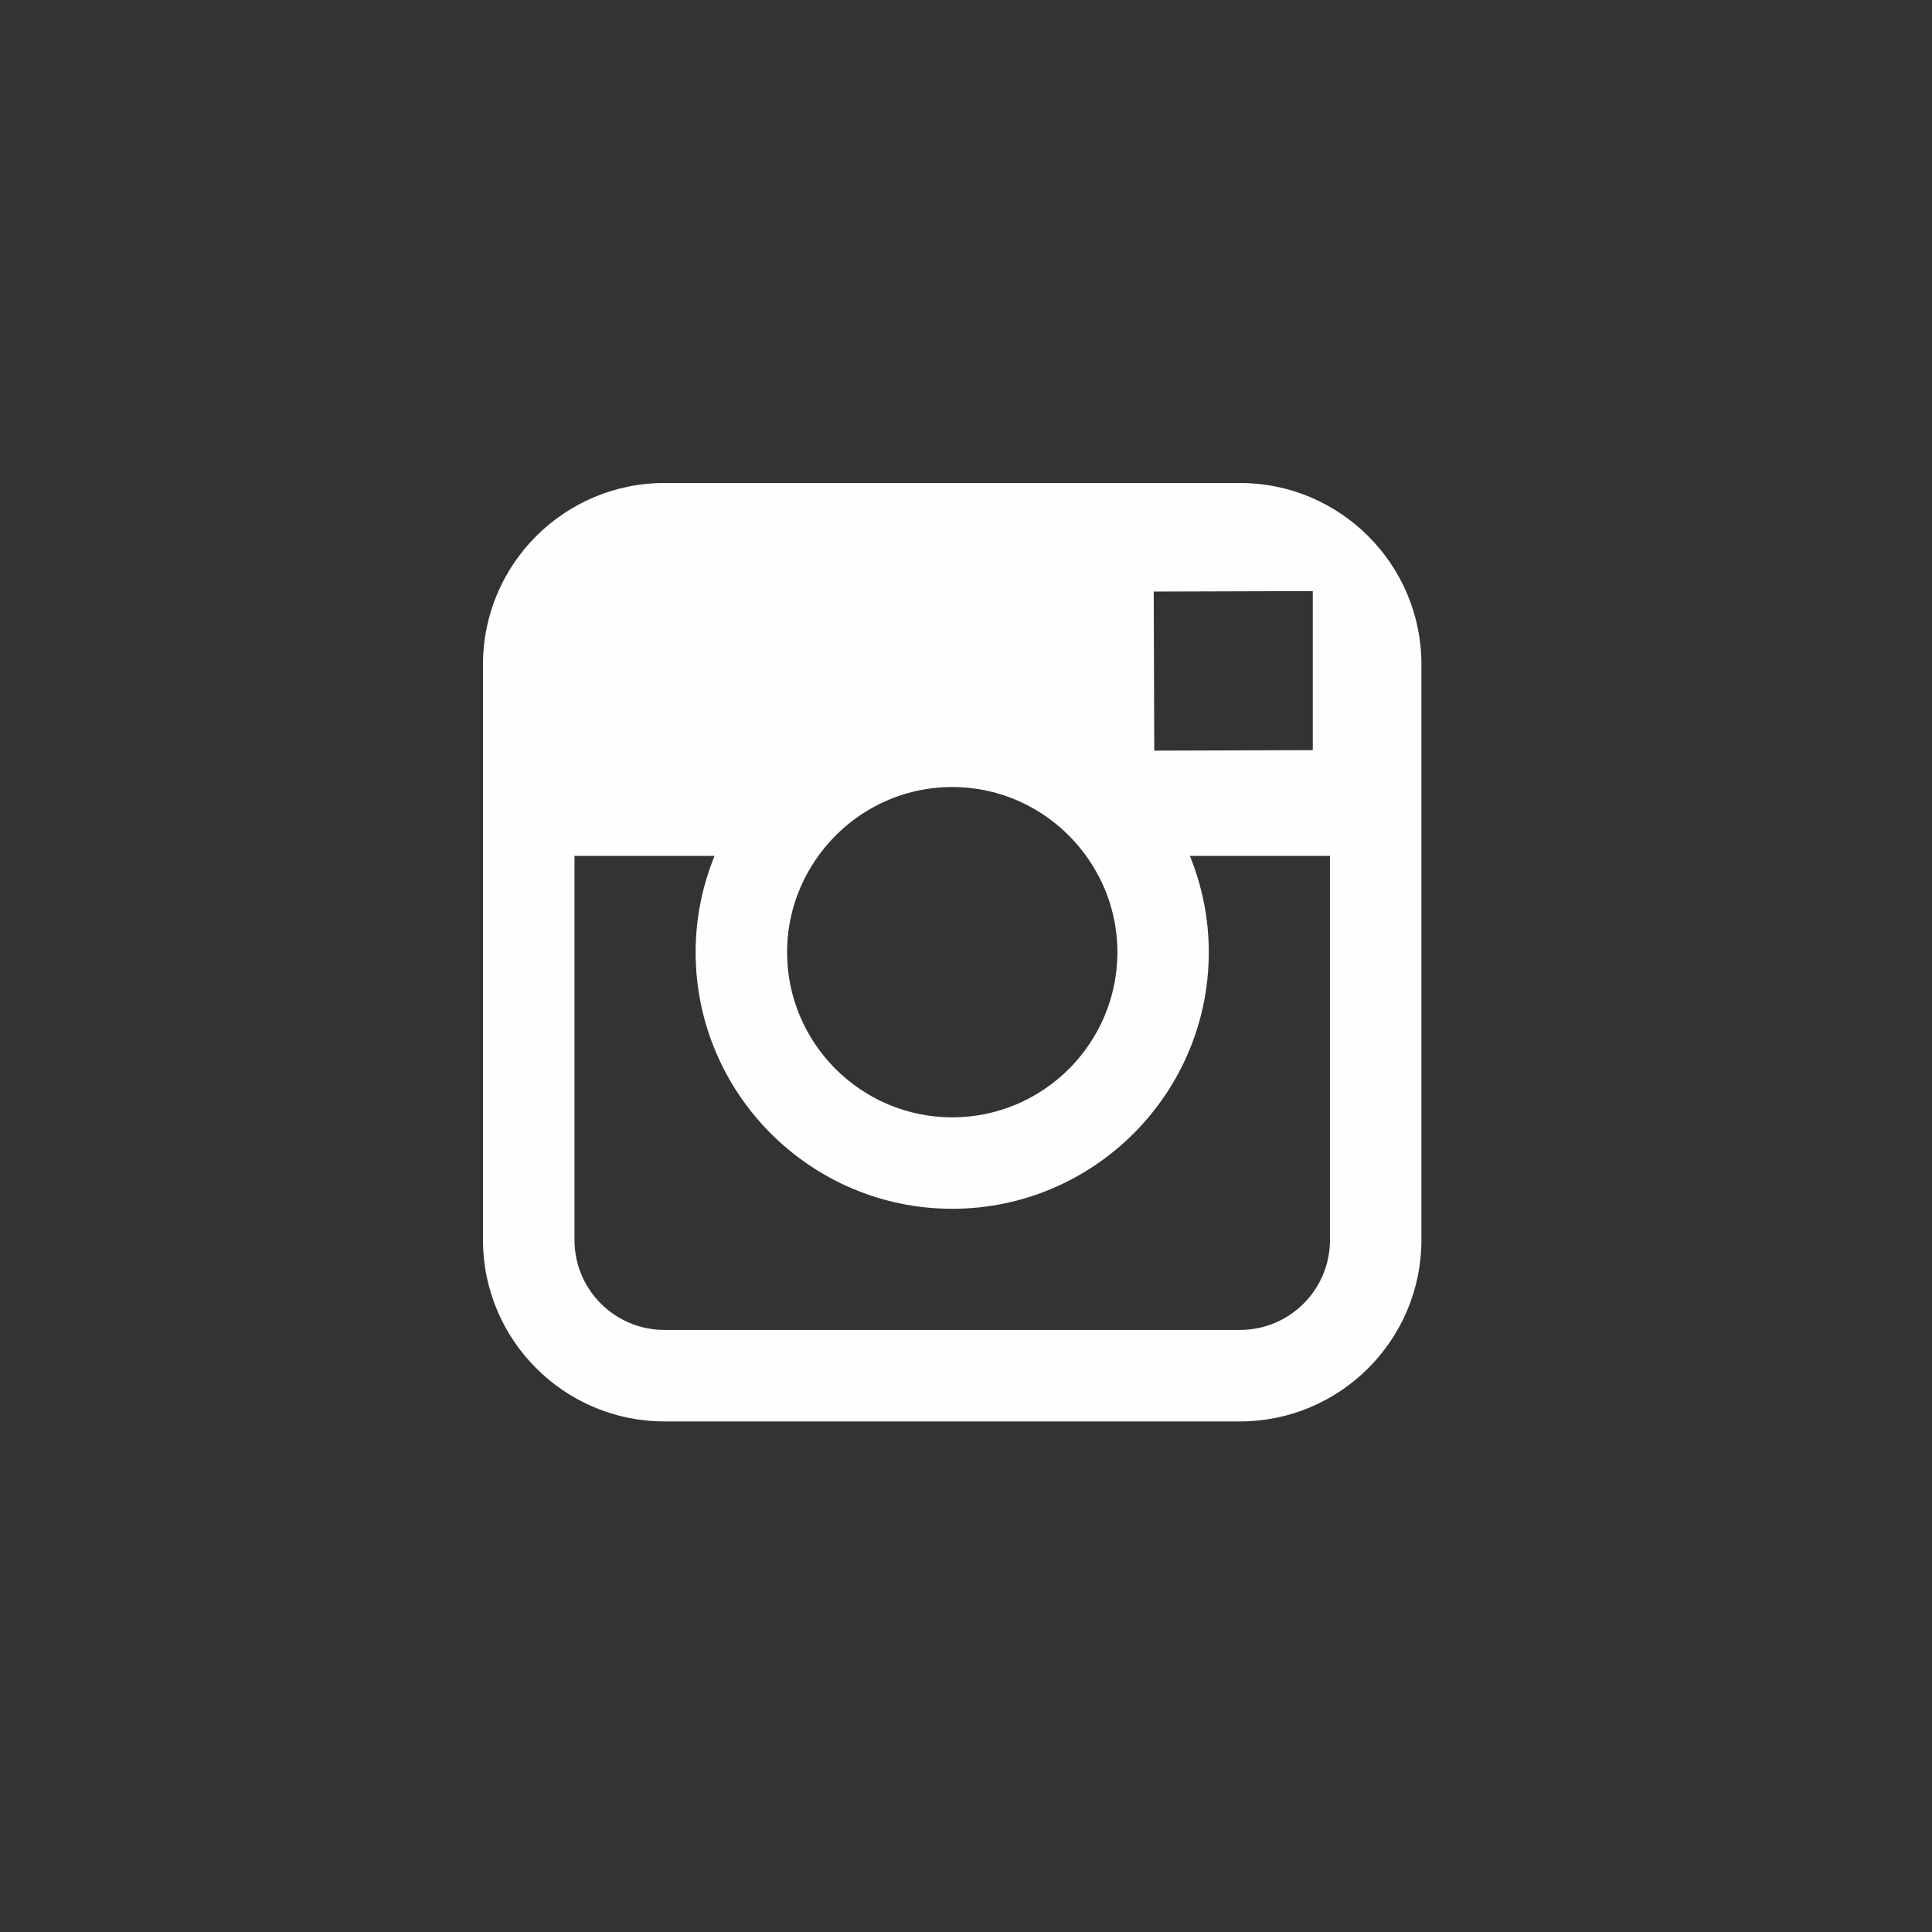 <?xml version="1.0" encoding="UTF-8"?>
<svg width="36px" height="36px" viewBox="0 0 36 36" version="1.1" xmlns="http://www.w3.org/2000/svg" xmlns:xlink="http://www.w3.org/1999/xlink">
    <rect x="0" y="0" width="36" height="36" fill="#333333" stroke="none"/>
    <!-- Generator: Sketch 49.3 (51167) - http://www.bohemiancoding.com/sketch -->
    <title>Icon/36/Social-insta</title>
    <desc>Created with Sketch.</desc>
    <defs></defs>
    <g id="Icon/36/Social-insta" stroke="none" stroke-width="1" fill="none" fill-rule="evenodd">
        <path d="M24.782,23.106 C24.782,24.031 24.032,24.781 23.106,24.781 L12.38,24.781 C11.455,24.781 10.705,24.031 10.705,23.106 L10.705,15.948 L13.315,15.948 C13.089,16.503 12.962,17.109 12.962,17.743 C12.962,20.379 15.107,22.524 17.743,22.524 C20.38,22.524 22.524,20.379 22.524,17.743 C22.524,17.109 22.397,16.503 22.172,15.948 L24.782,15.948 L24.782,23.106 Z M15.249,15.948 C15.808,15.173 16.716,14.665 17.743,14.665 C18.77,14.665 19.679,15.173 20.238,15.948 C20.604,16.454 20.821,17.073 20.821,17.743 C20.821,19.439 19.44,20.82 17.743,20.82 C16.047,20.82 14.666,19.439 14.666,17.743 C14.666,17.073 14.884,16.454 15.249,15.948 Z M24.076,11.015 L24.462,11.014 L24.462,11.399 L24.462,13.978 L21.508,13.987 L21.498,11.023 L24.076,11.015 Z M23.106,9 L12.38,9 C10.516,9 9,10.515 9,12.378 L9,15.948 L9,23.106 C9,24.969 10.516,26.486 12.38,26.486 L23.106,26.486 C24.97,26.486 26.486,24.969 26.486,23.106 L26.486,15.948 L26.486,12.378 C26.486,10.515 24.97,9 23.106,9 Z" id="Fill-4" fill="#FEFEFE"></path>
    </g>
</svg>